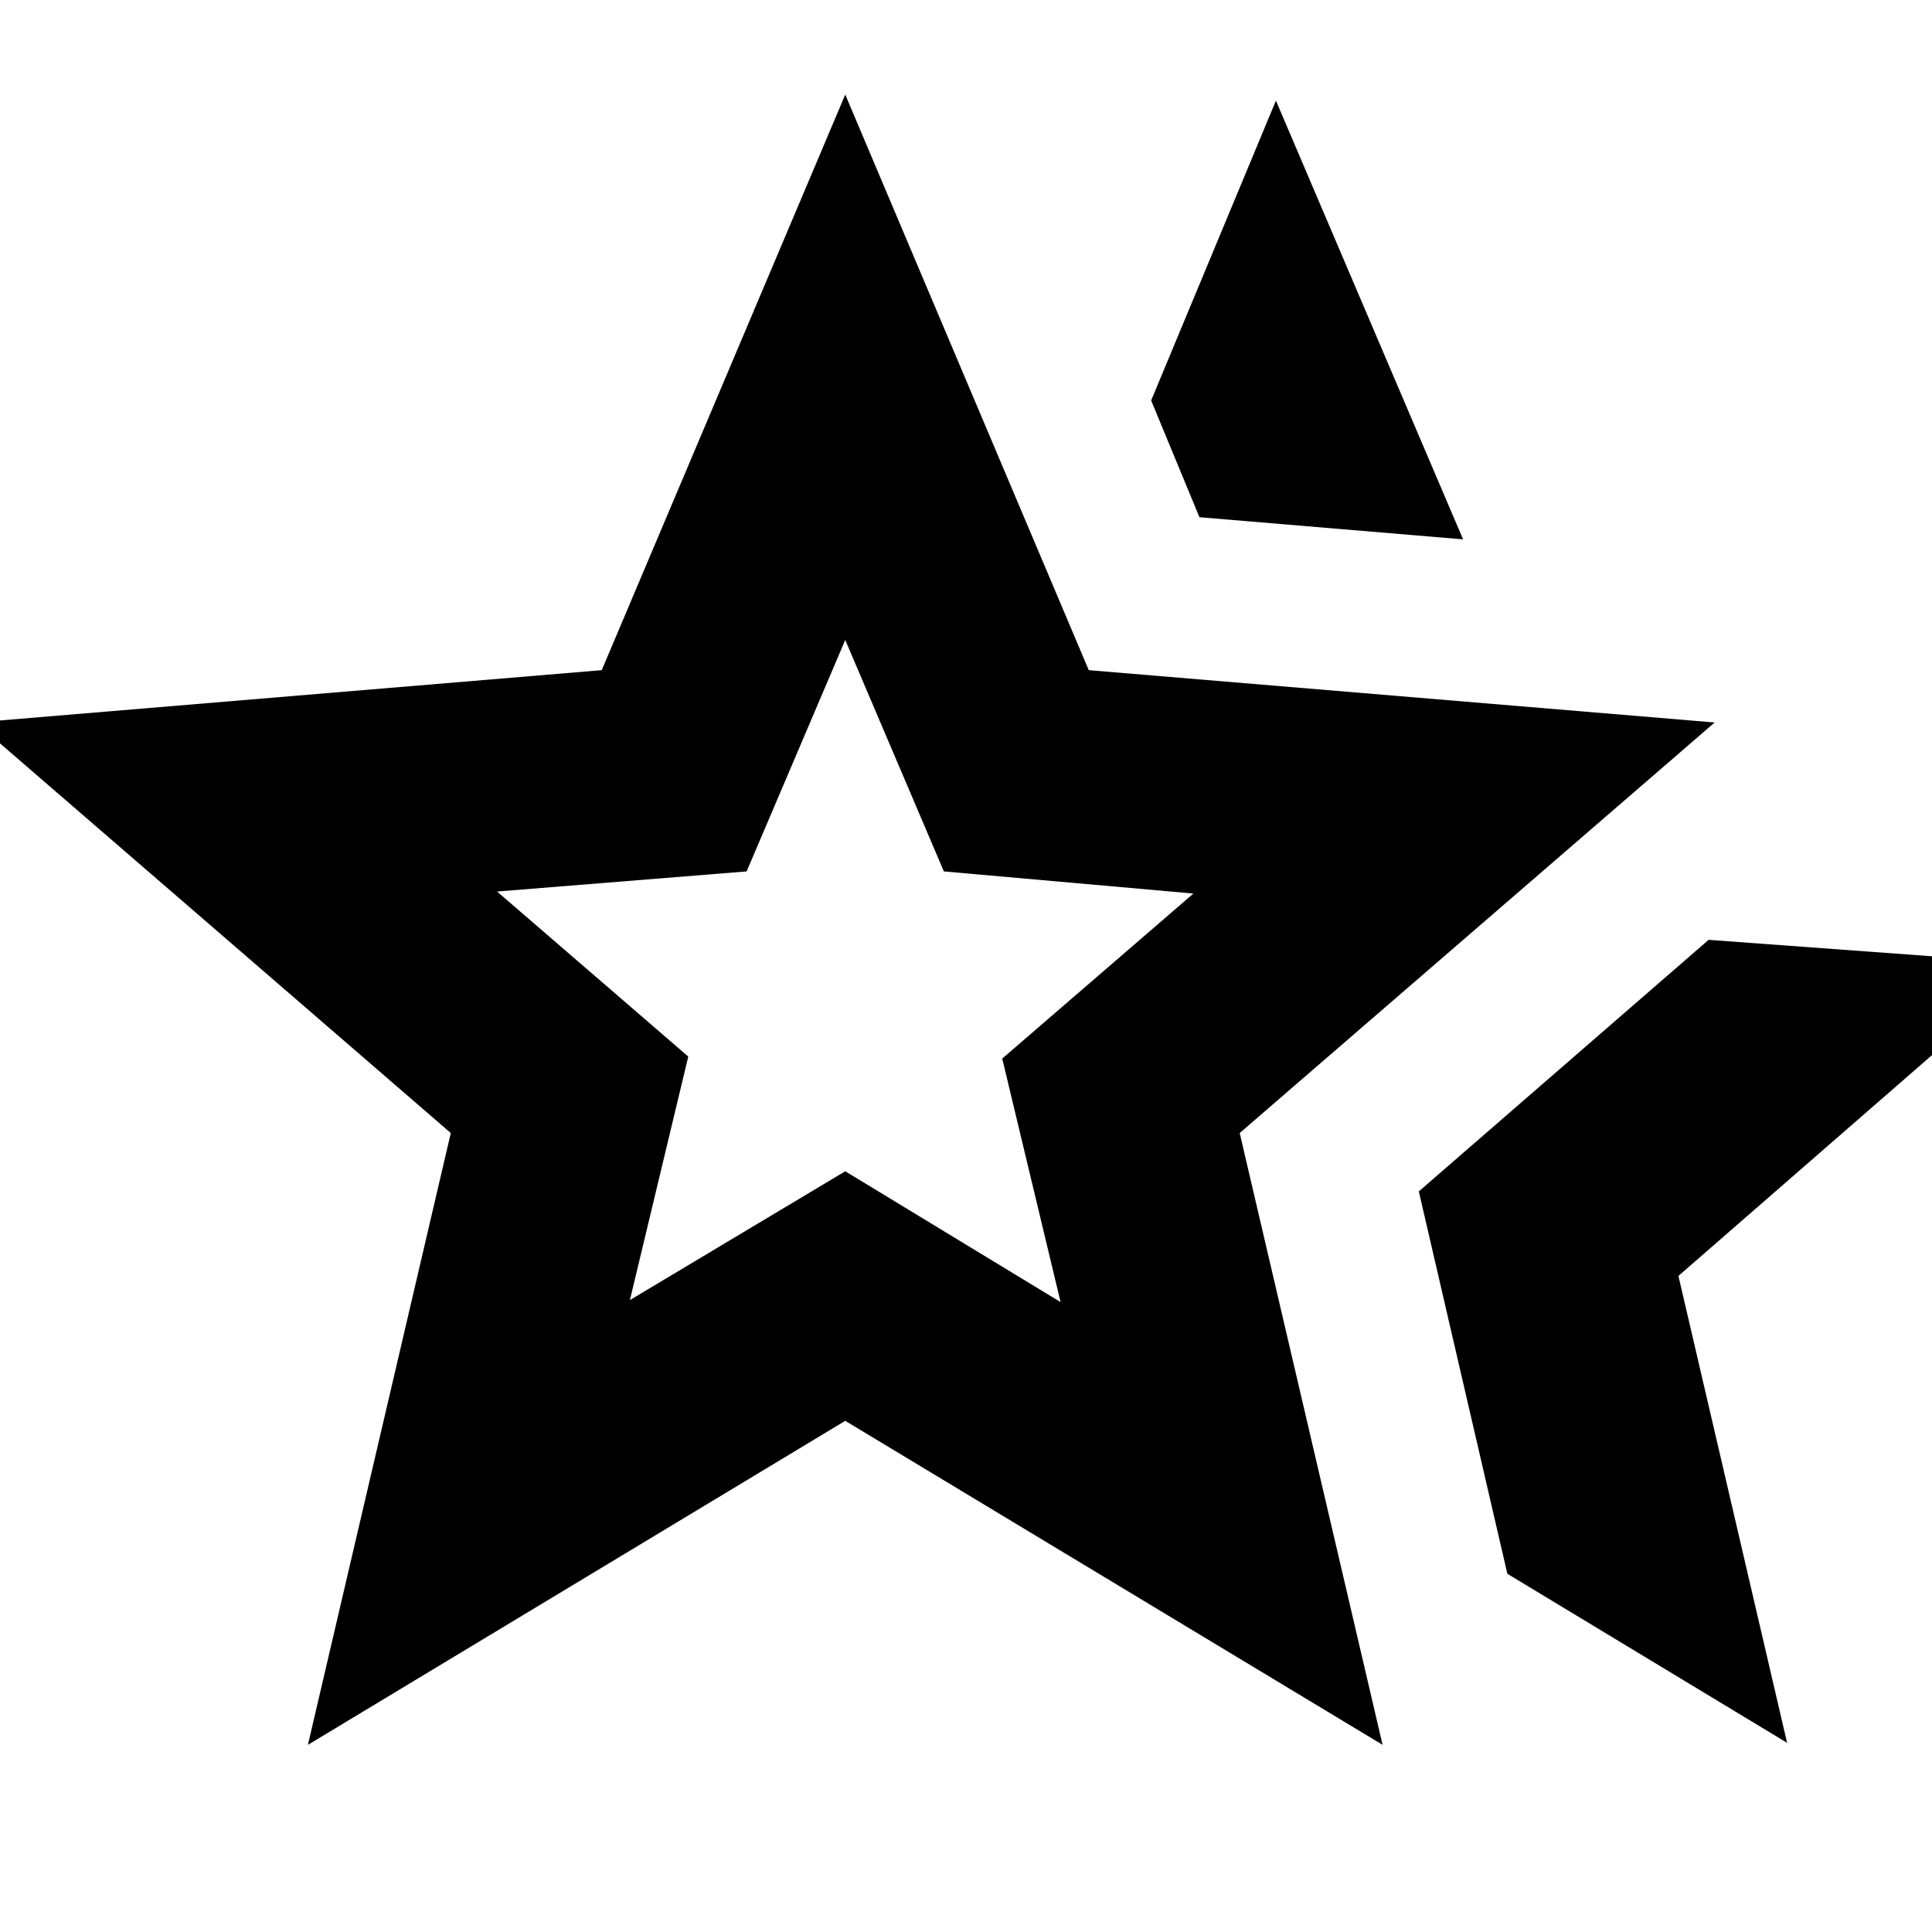 <svg xmlns="http://www.w3.org/2000/svg" height="24" viewBox="0 -960 960 960" width="24"><path d="m705-368 144-125 163 12-178 155 54 232-139-84-44-190ZM596-703l-24-58 62-149 93 218-131-11ZM313-314l107-64 107 65-29-121 95-82-124-11-49-115-49 115-124 10 95 82-29 121ZM153-93l71-304-236-204 311-26 121-286 121 286 311 26-236 204 71 304-267-161L153-93Zm267-365Z"/></svg>